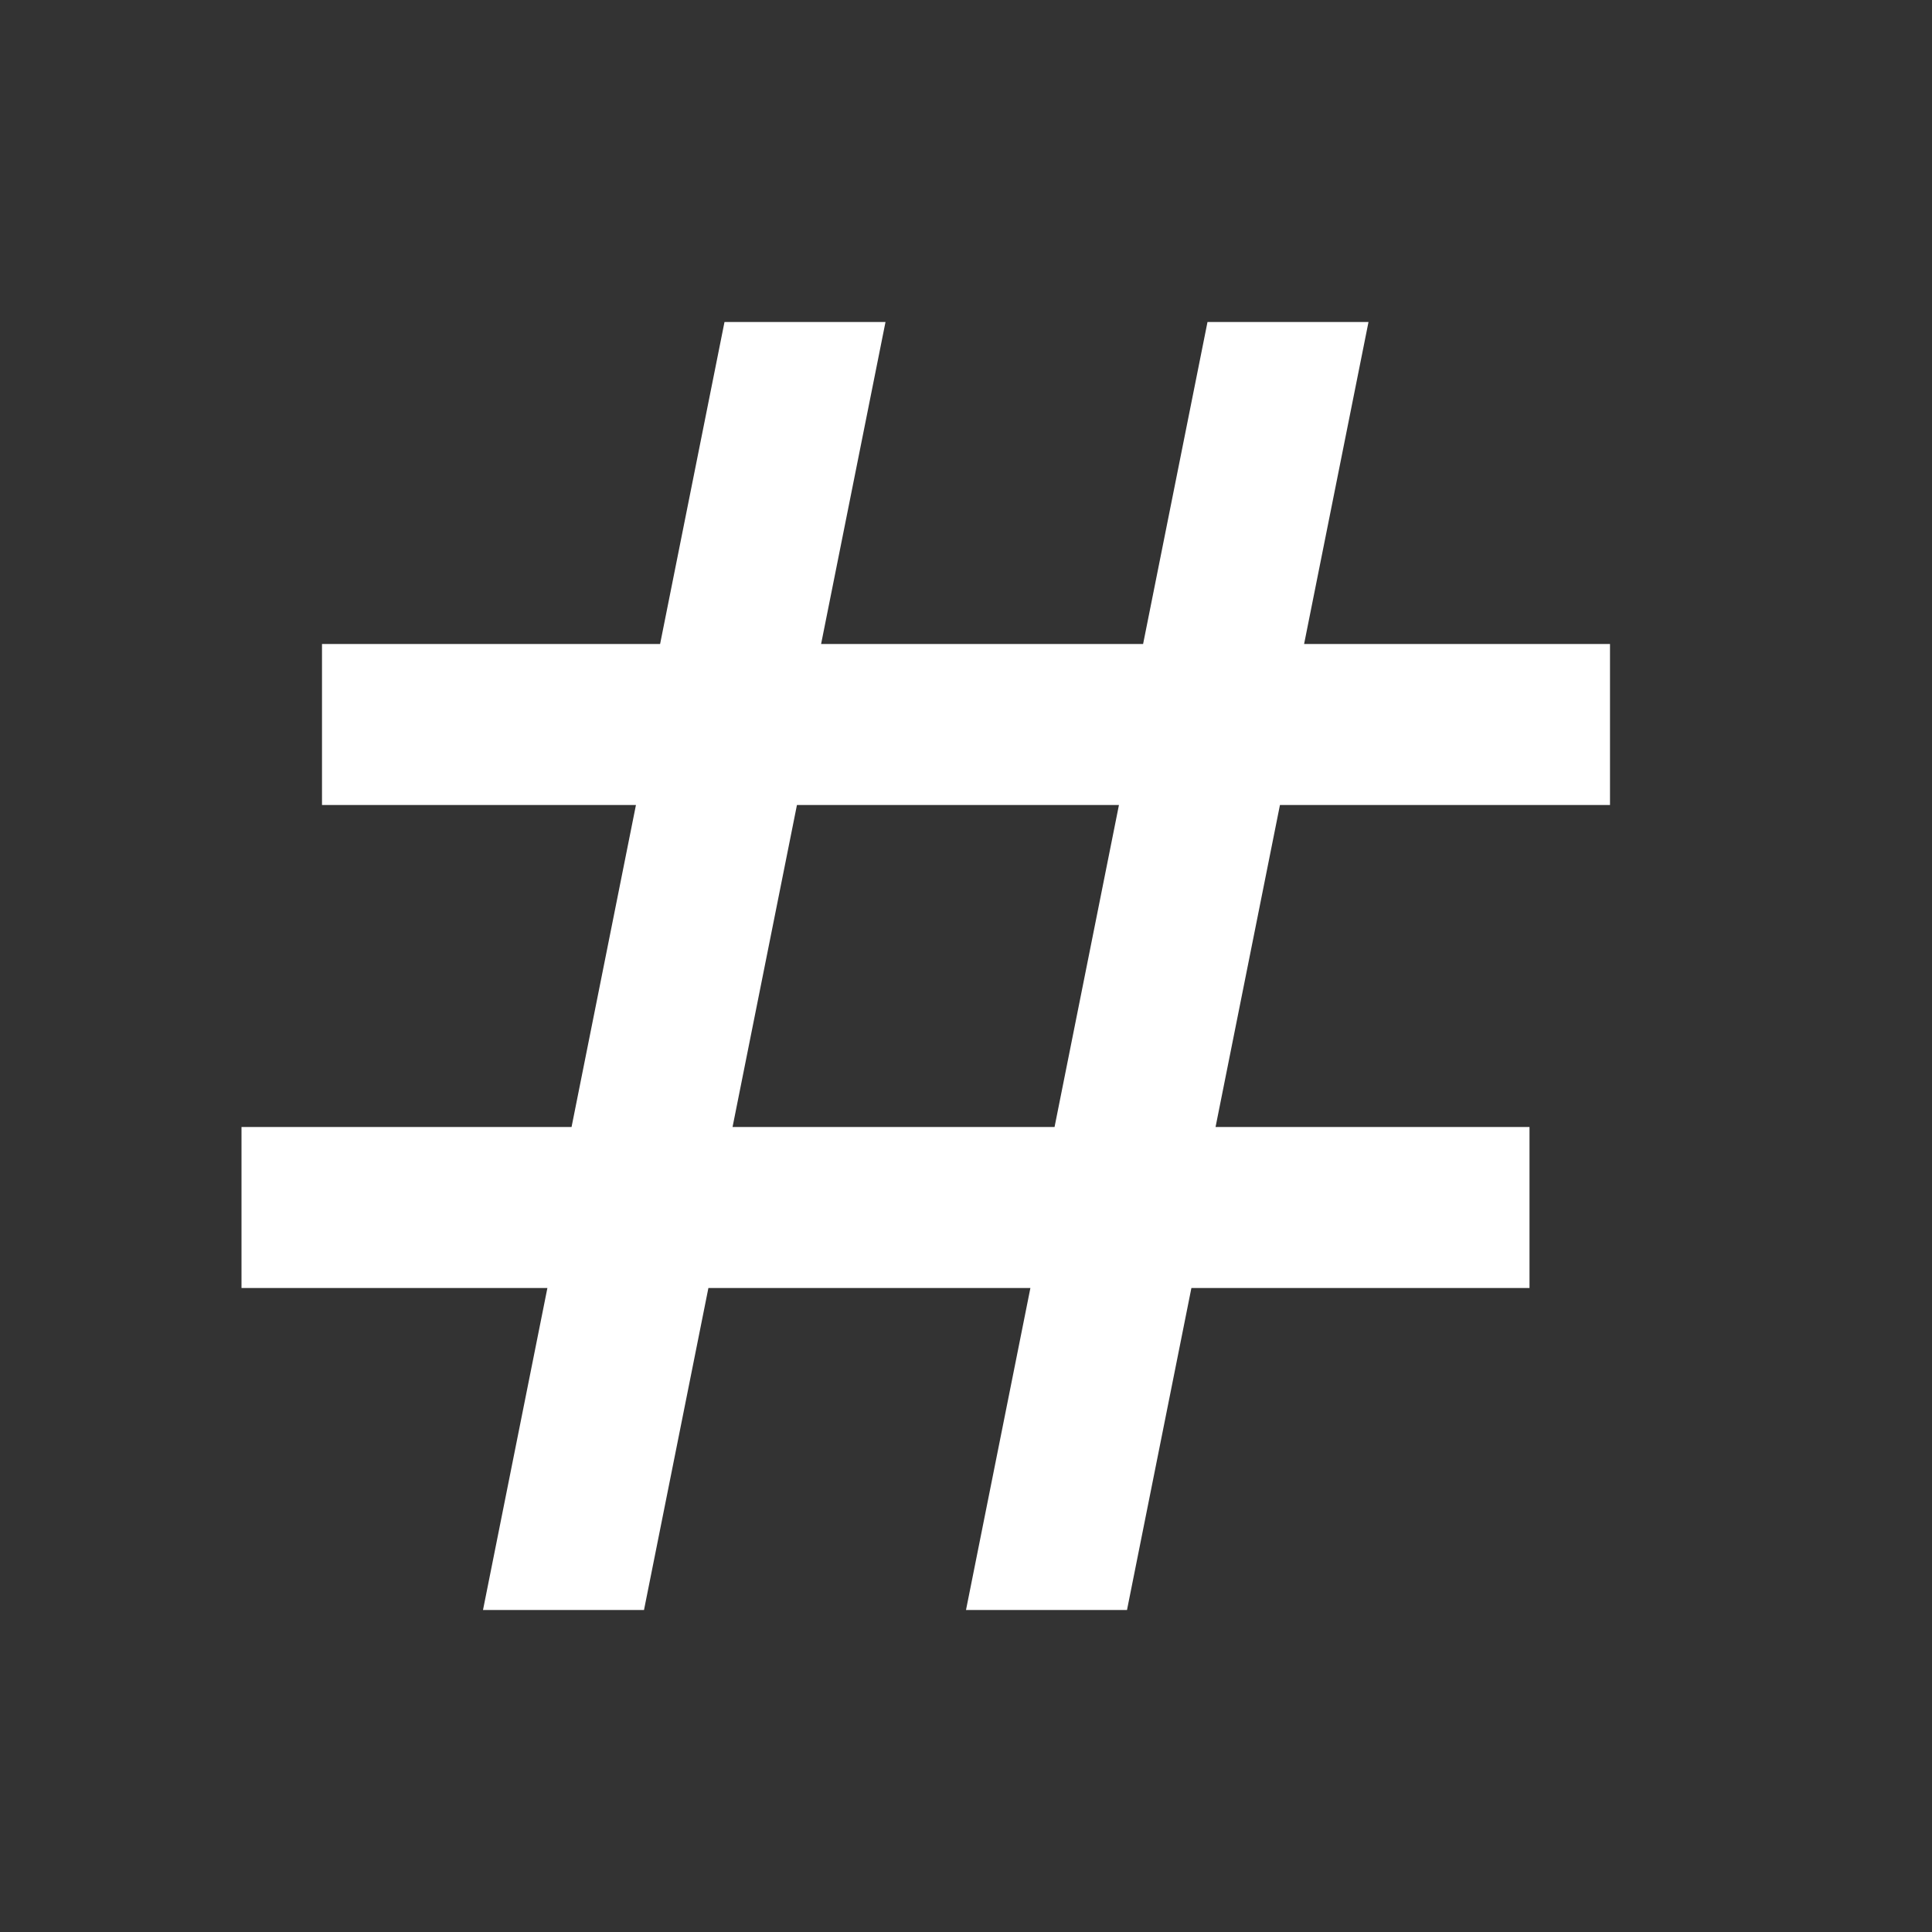 <?xml version="1.0" encoding="utf-8"?>
<!-- Generator: Adobe Illustrator 22.1.0, SVG Export Plug-In . SVG Version: 6.00 Build 0)  -->
<svg version="1.1" id="Layer_1" xmlns="http://www.w3.org/2000/svg" xmlns:xlink="http://www.w3.org/1999/xlink" x="0px" y="0px"
	 viewBox="0 0 24 24" style="enable-background:new 0 0 24 24;" xml:space="preserve">
<rect x="0" y="0" width="24" height="24" fill="#333333" stroke="none"/>
<rect id="XMLID_80_" style="fill:none;" width="24" height="24"/>
<path style="fill:#FFFFFF;" d="M20,10V8h-3.8L17,4h-2l-0.8,4h-4L11,4H9L8.2,8H4v2h3.9l-0.8,4H3v2h3.8L6,20h2l0.8-4h4L12,20h2l0.8-4
	H19v-2h-3.9l0.8-4H20z M13.1,14h-4l0.8-4h4L13.1,14z"/>
</svg>
